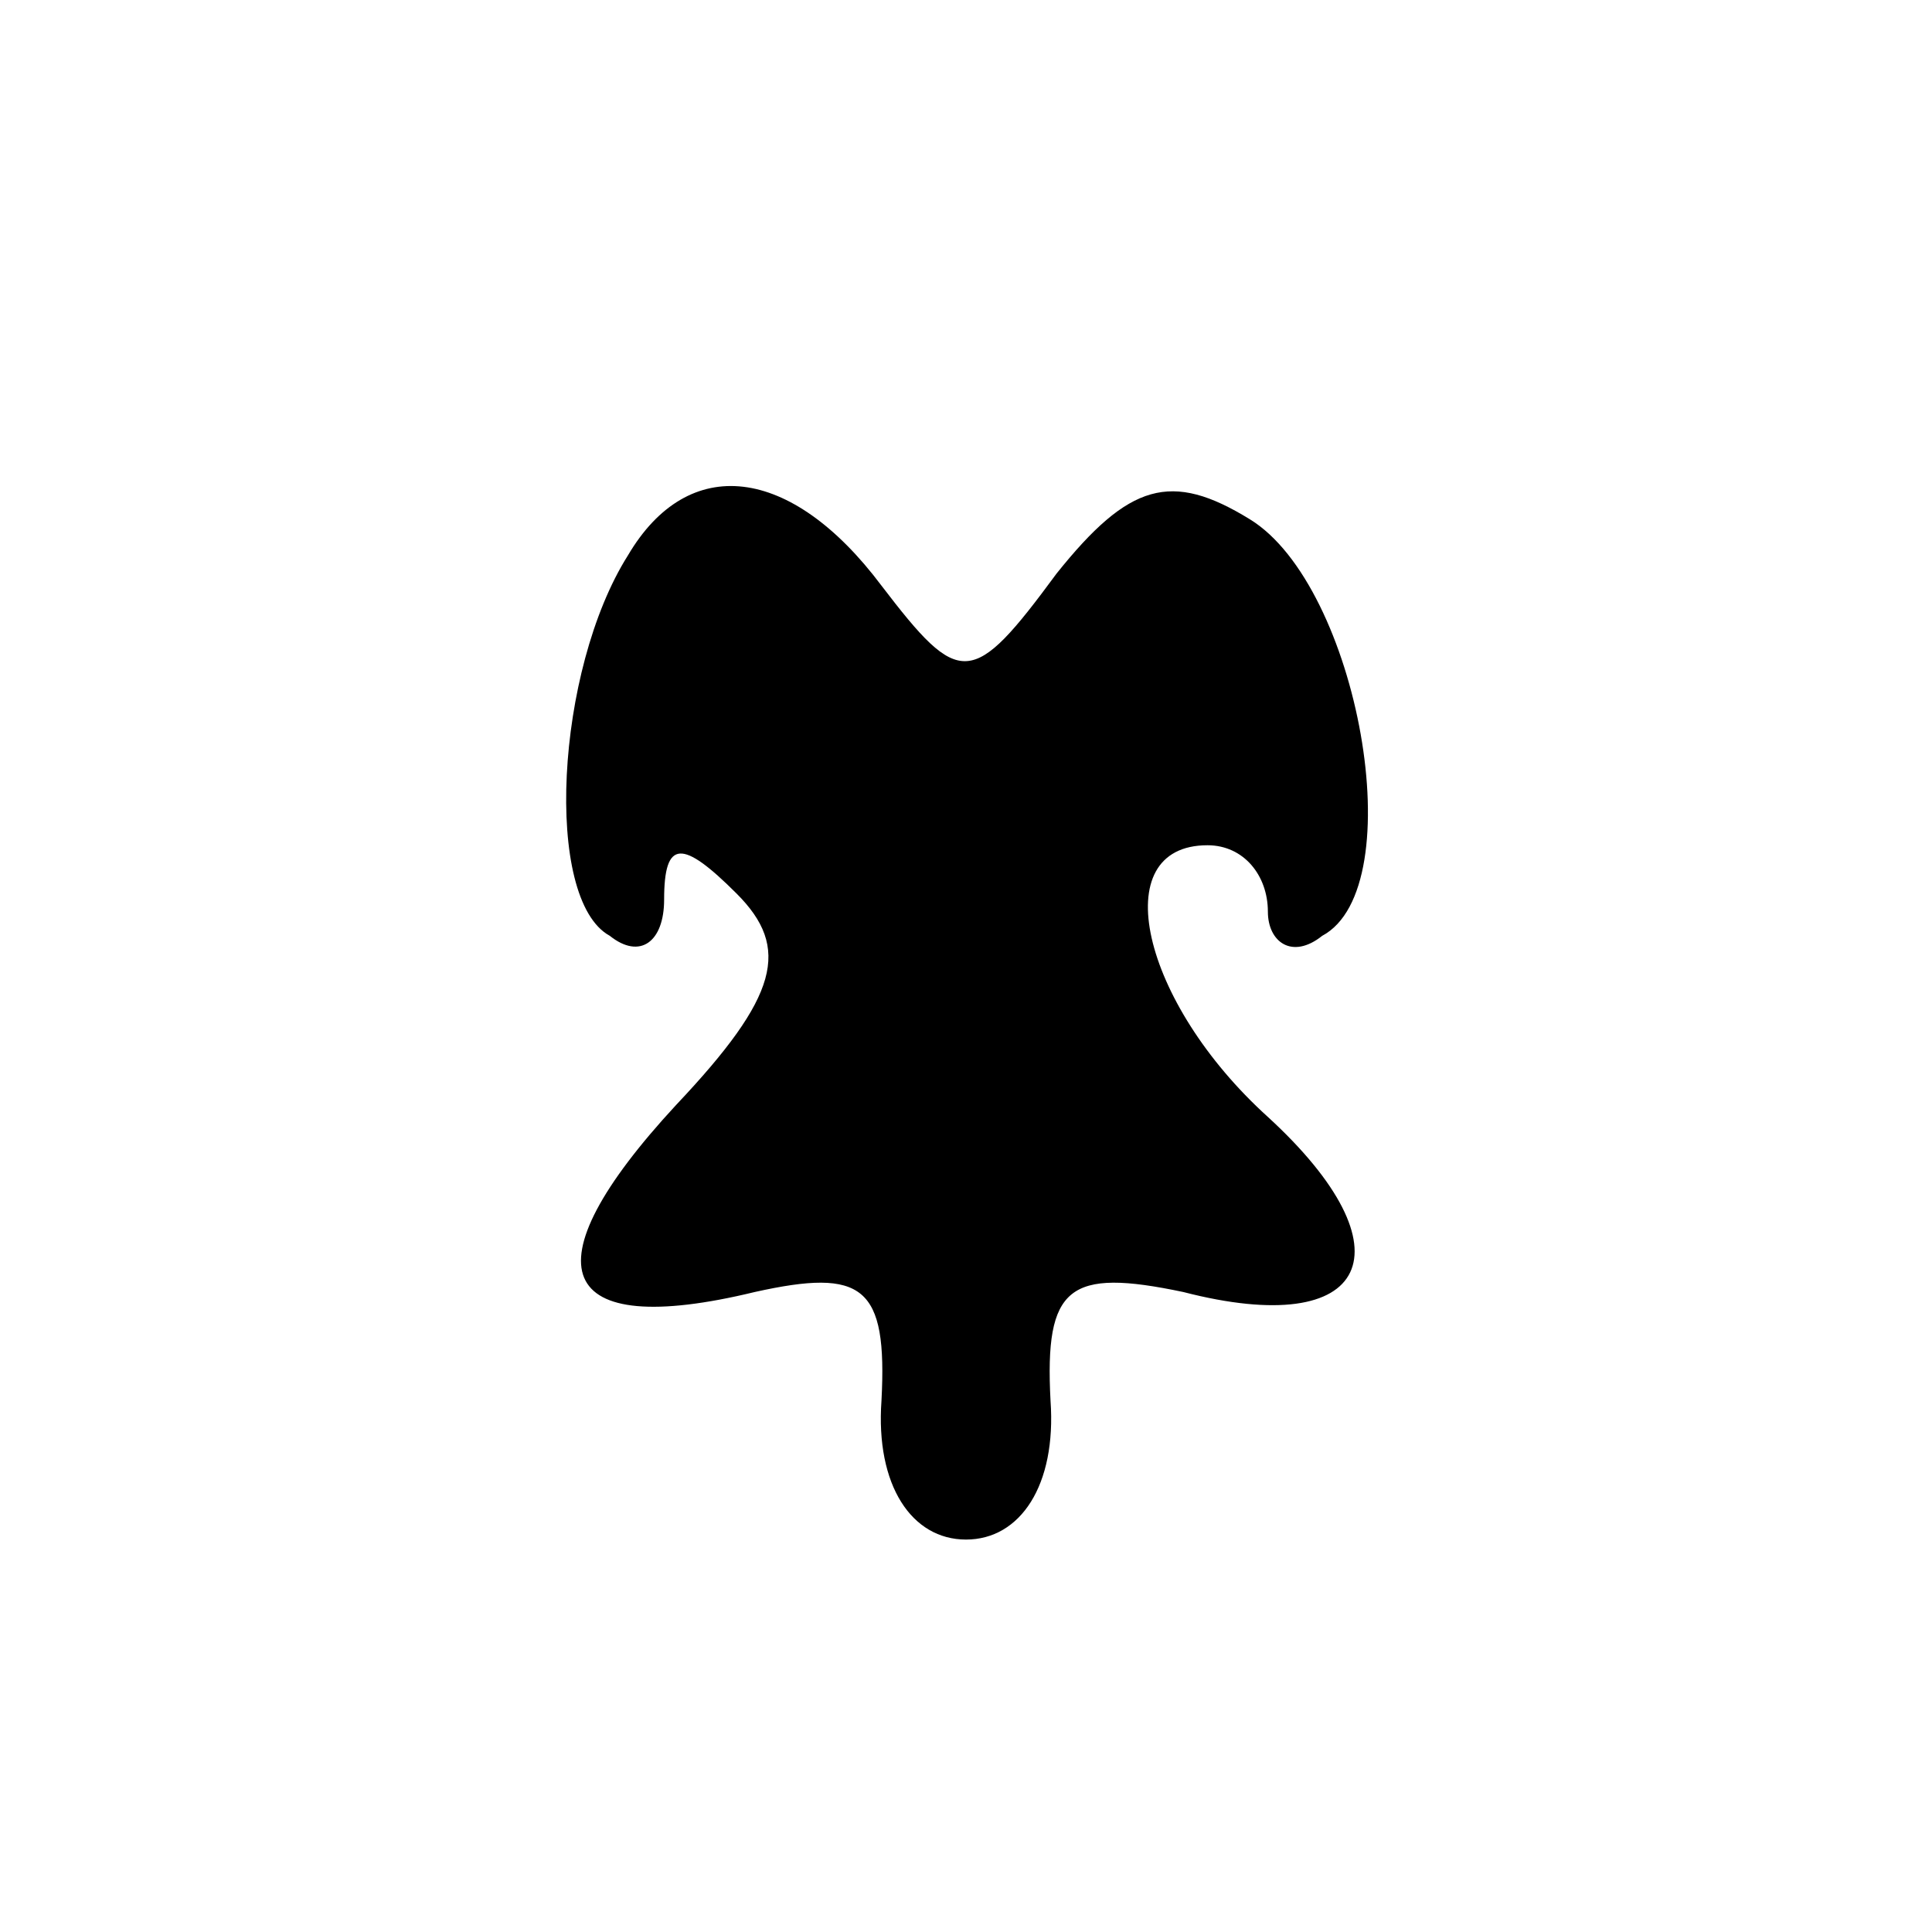 <?xml version="1.0" standalone="no"?>
<!DOCTYPE svg PUBLIC "-//W3C//DTD SVG 20010904//EN"
 "http://www.w3.org/TR/2001/REC-SVG-20010904/DTD/svg10.dtd">
<svg version="1.0" xmlns="http://www.w3.org/2000/svg"
 width="32pt" height="32pt" viewBox="0 0 32 32"
 preserveAspectRatio="xMidYMid meet">
<g transform="translate(0,32) scale(0.1,-0.1)"
fill="#000000" stroke="none">
<path fill="#000000" stroke="none" d="M104 228 c-12 -19 -14 -57 -3 -63 5 -4
9 -1 9 6 0 10 3 10 12 1 9 -9 7 -17 -10 -35 -25 -27 -20 -39 13 -31 18 4 22 1
21 -18 -1 -14 5 -23 14 -23 9 0 15 9 14 23 -1 19 3 22 22 18 31 -8 38 7 14 29
-21 19 -27 45 -10 45 6 0 10 -5 10 -11 0 -5 4 -8 9 -4 15 8 6 58 -12 69 -13 8
-20 6 -32 -9 -14 -19 -16 -19 -29 -2 -15 20 -32 22 -42 5z"/>
</g>
</svg>
